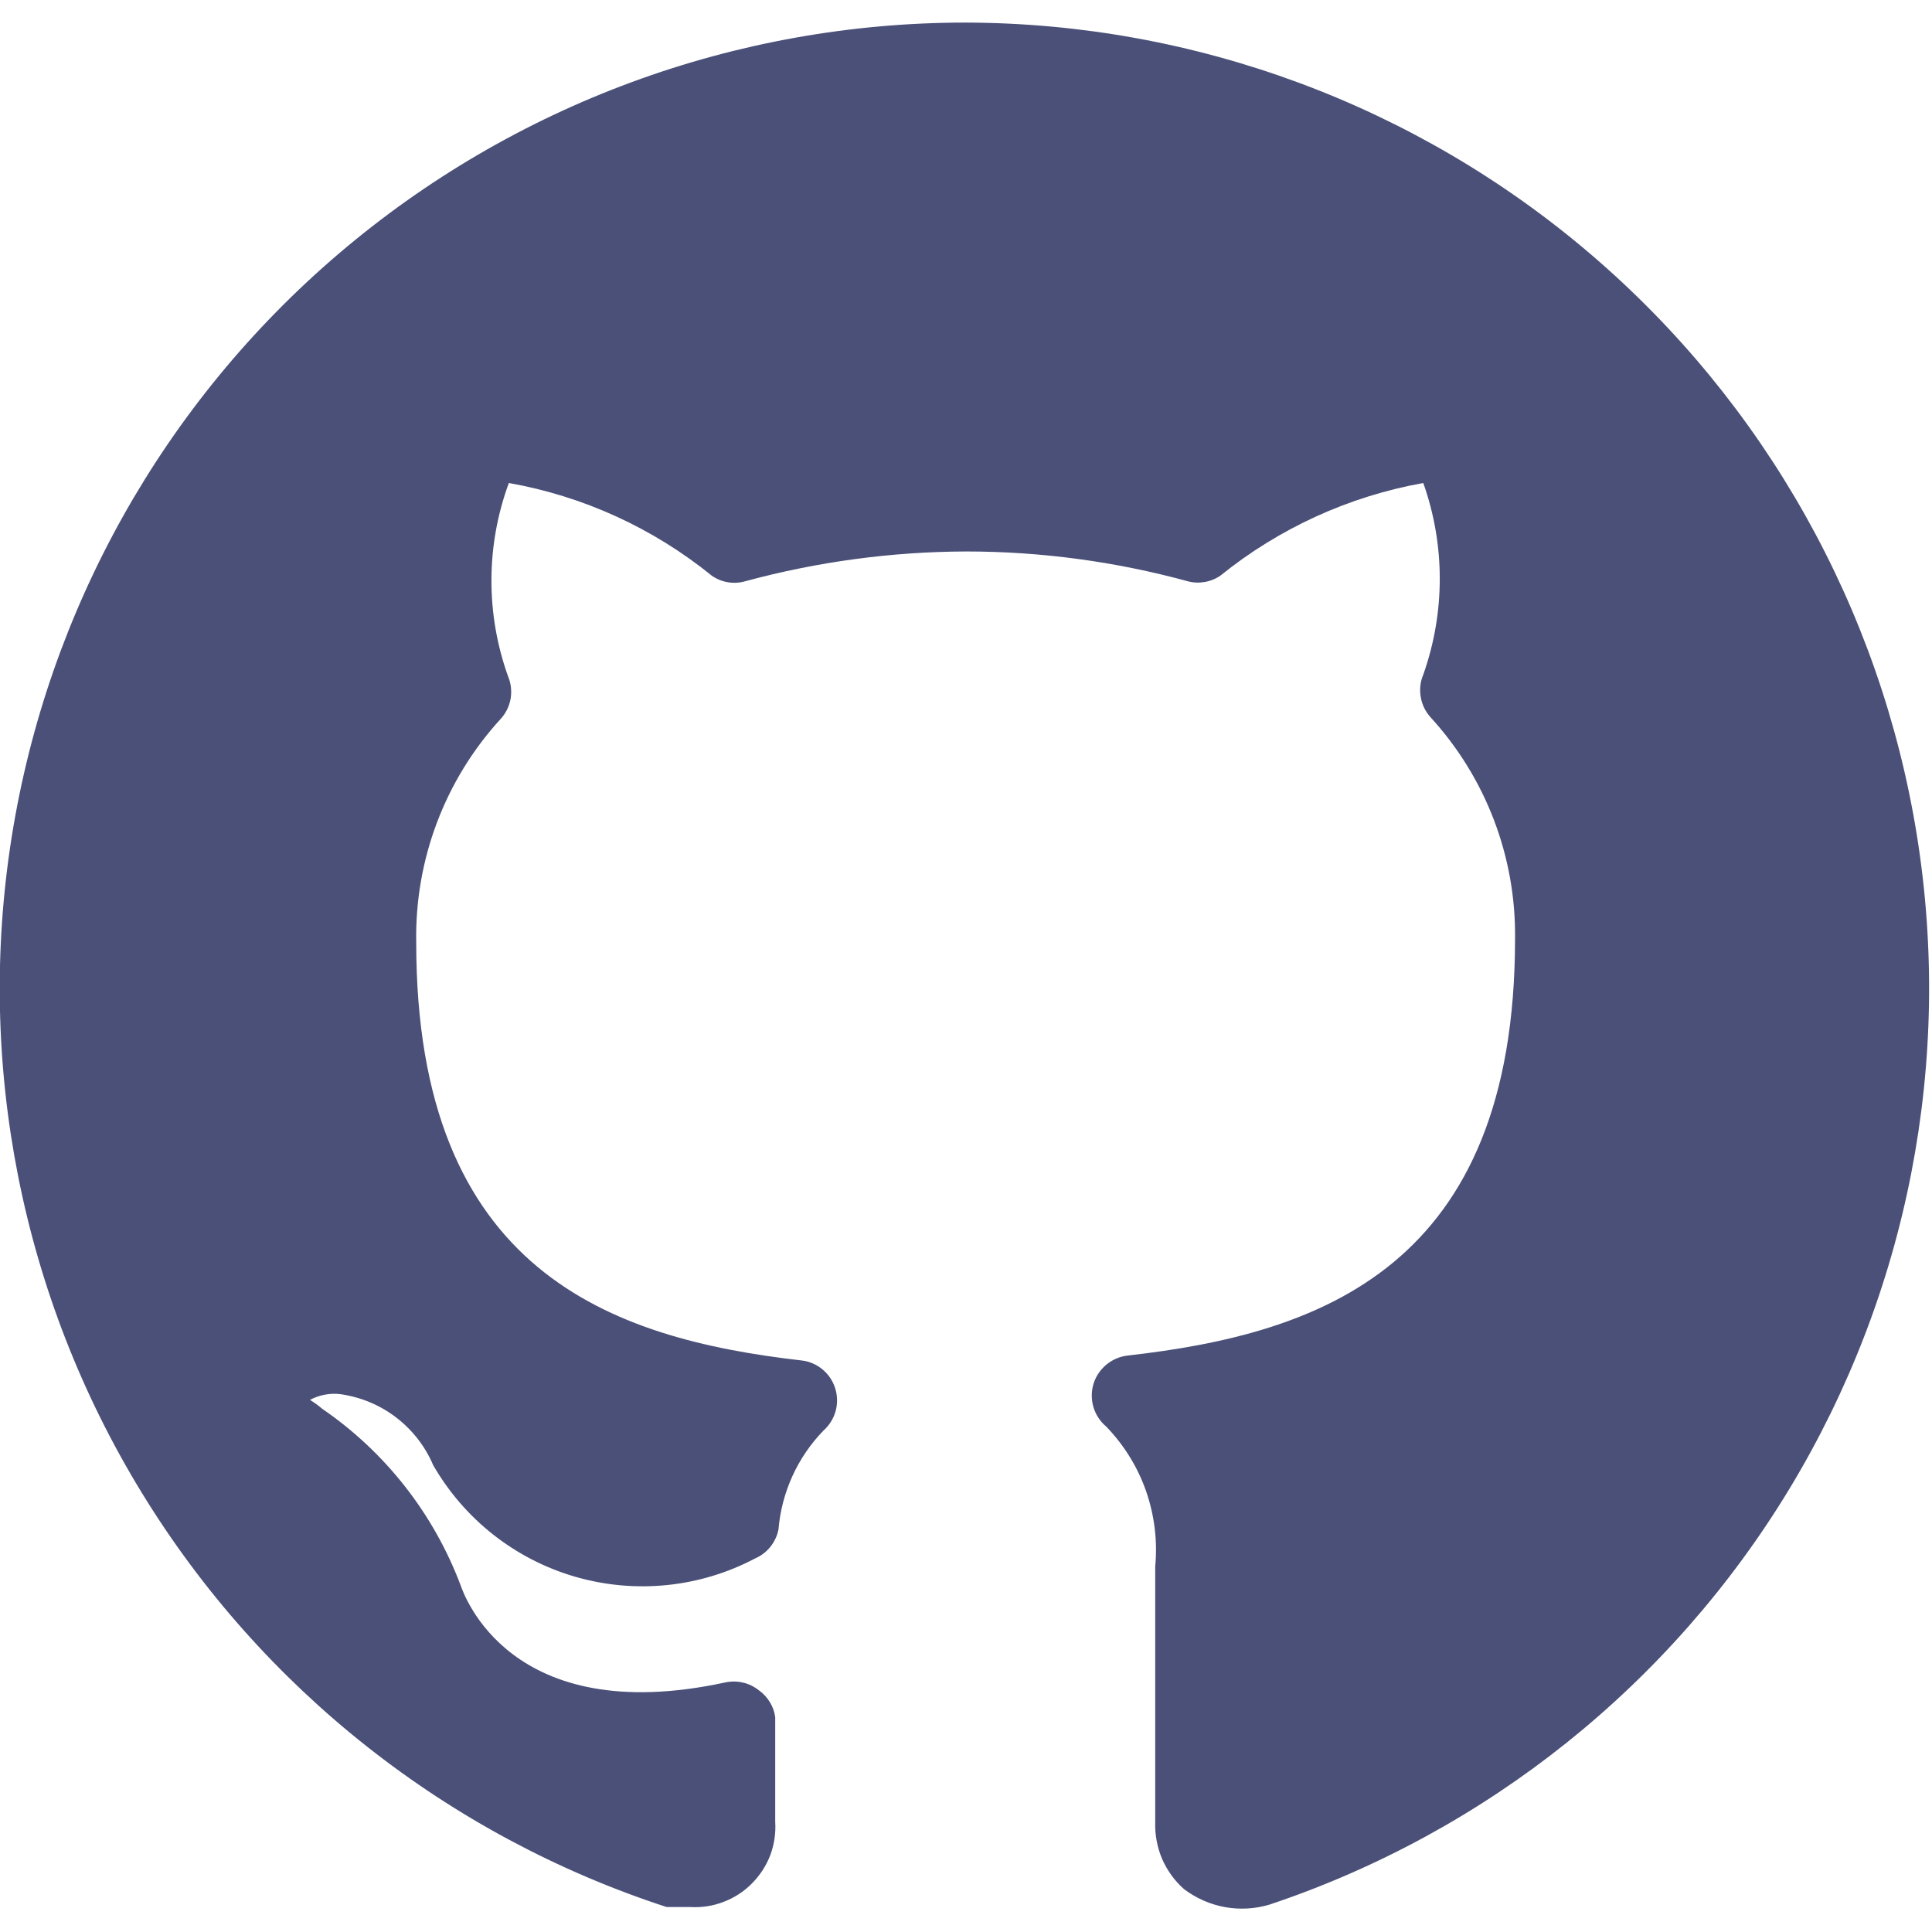 <svg width="16" height="16" viewBox="0 0 16 16" fill="none" xmlns="http://www.w3.org/2000/svg">
<g clip-path="url(#clip0)">
<path d="M8 0.187C6.096 0.186 4.254 0.865 2.805 2.101C1.356 3.337 0.396 5.05 0.097 6.931C-0.202 8.812 0.18 10.738 1.174 12.362C2.168 13.987 3.71 15.203 5.52 15.793H5.714C5.808 15.799 5.903 15.785 5.991 15.751C6.079 15.718 6.16 15.666 6.226 15.599C6.293 15.532 6.345 15.452 6.379 15.364C6.412 15.275 6.426 15.181 6.42 15.086V14.947C6.42 14.833 6.42 14.68 6.42 14.22C6.414 14.176 6.399 14.134 6.376 14.097C6.353 14.059 6.323 14.026 6.287 14C6.248 13.969 6.203 13.946 6.155 13.935C6.106 13.923 6.056 13.923 6.007 13.933C4.22 14.32 3.84 13.2 3.814 13.127C3.59 12.534 3.19 12.024 2.667 11.666C2.636 11.639 2.602 11.615 2.567 11.593C2.645 11.552 2.733 11.535 2.82 11.546C2.988 11.57 3.147 11.636 3.281 11.739C3.415 11.842 3.521 11.977 3.587 12.133C3.845 12.582 4.267 12.914 4.764 13.058C5.262 13.202 5.796 13.148 6.254 12.906C6.303 12.885 6.346 12.852 6.38 12.81C6.413 12.768 6.437 12.719 6.447 12.666C6.473 12.358 6.605 12.068 6.82 11.847C6.868 11.804 6.903 11.748 6.92 11.687C6.937 11.625 6.936 11.56 6.917 11.498C6.898 11.437 6.862 11.383 6.813 11.342C6.764 11.301 6.704 11.274 6.64 11.267C5.06 11.086 3.447 10.533 3.447 7.807C3.434 7.122 3.684 6.458 4.147 5.953C4.19 5.906 4.218 5.848 4.229 5.785C4.239 5.723 4.232 5.658 4.207 5.6C4.022 5.082 4.024 4.516 4.214 4C4.83 4.109 5.408 4.373 5.894 4.767C5.934 4.795 5.98 4.814 6.028 4.822C6.077 4.83 6.127 4.827 6.174 4.813C6.769 4.652 7.383 4.569 8 4.567C8.62 4.567 9.236 4.65 9.834 4.813C9.88 4.826 9.928 4.828 9.976 4.82C10.023 4.812 10.068 4.794 10.107 4.767C10.594 4.374 11.172 4.11 11.787 4C11.969 4.513 11.969 5.073 11.787 5.587C11.762 5.645 11.755 5.709 11.766 5.772C11.776 5.835 11.805 5.893 11.847 5.94C12.305 6.44 12.555 7.095 12.547 7.773C12.547 10.5 10.927 11.046 9.34 11.226C9.275 11.233 9.214 11.259 9.163 11.301C9.113 11.342 9.075 11.398 9.056 11.46C9.037 11.523 9.037 11.59 9.055 11.652C9.074 11.715 9.11 11.771 9.16 11.813C9.308 11.966 9.421 12.148 9.491 12.348C9.561 12.549 9.587 12.762 9.567 12.973V15.093C9.564 15.197 9.584 15.301 9.625 15.397C9.667 15.492 9.729 15.578 9.807 15.646C9.907 15.721 10.023 15.772 10.145 15.794C10.268 15.816 10.394 15.809 10.514 15.773C12.312 15.171 13.839 13.95 14.821 12.327C15.802 10.704 16.176 8.785 15.874 6.913C15.572 5.04 14.614 3.336 13.172 2.104C11.73 0.872 9.897 0.192 8 0.187V0.187Z" fill="#4A5078"/>
</g>
<defs>
<clipPath id="clip0">
<rect width="16" height="16" fill="white"/>
</clipPath>
</defs>
</svg>
